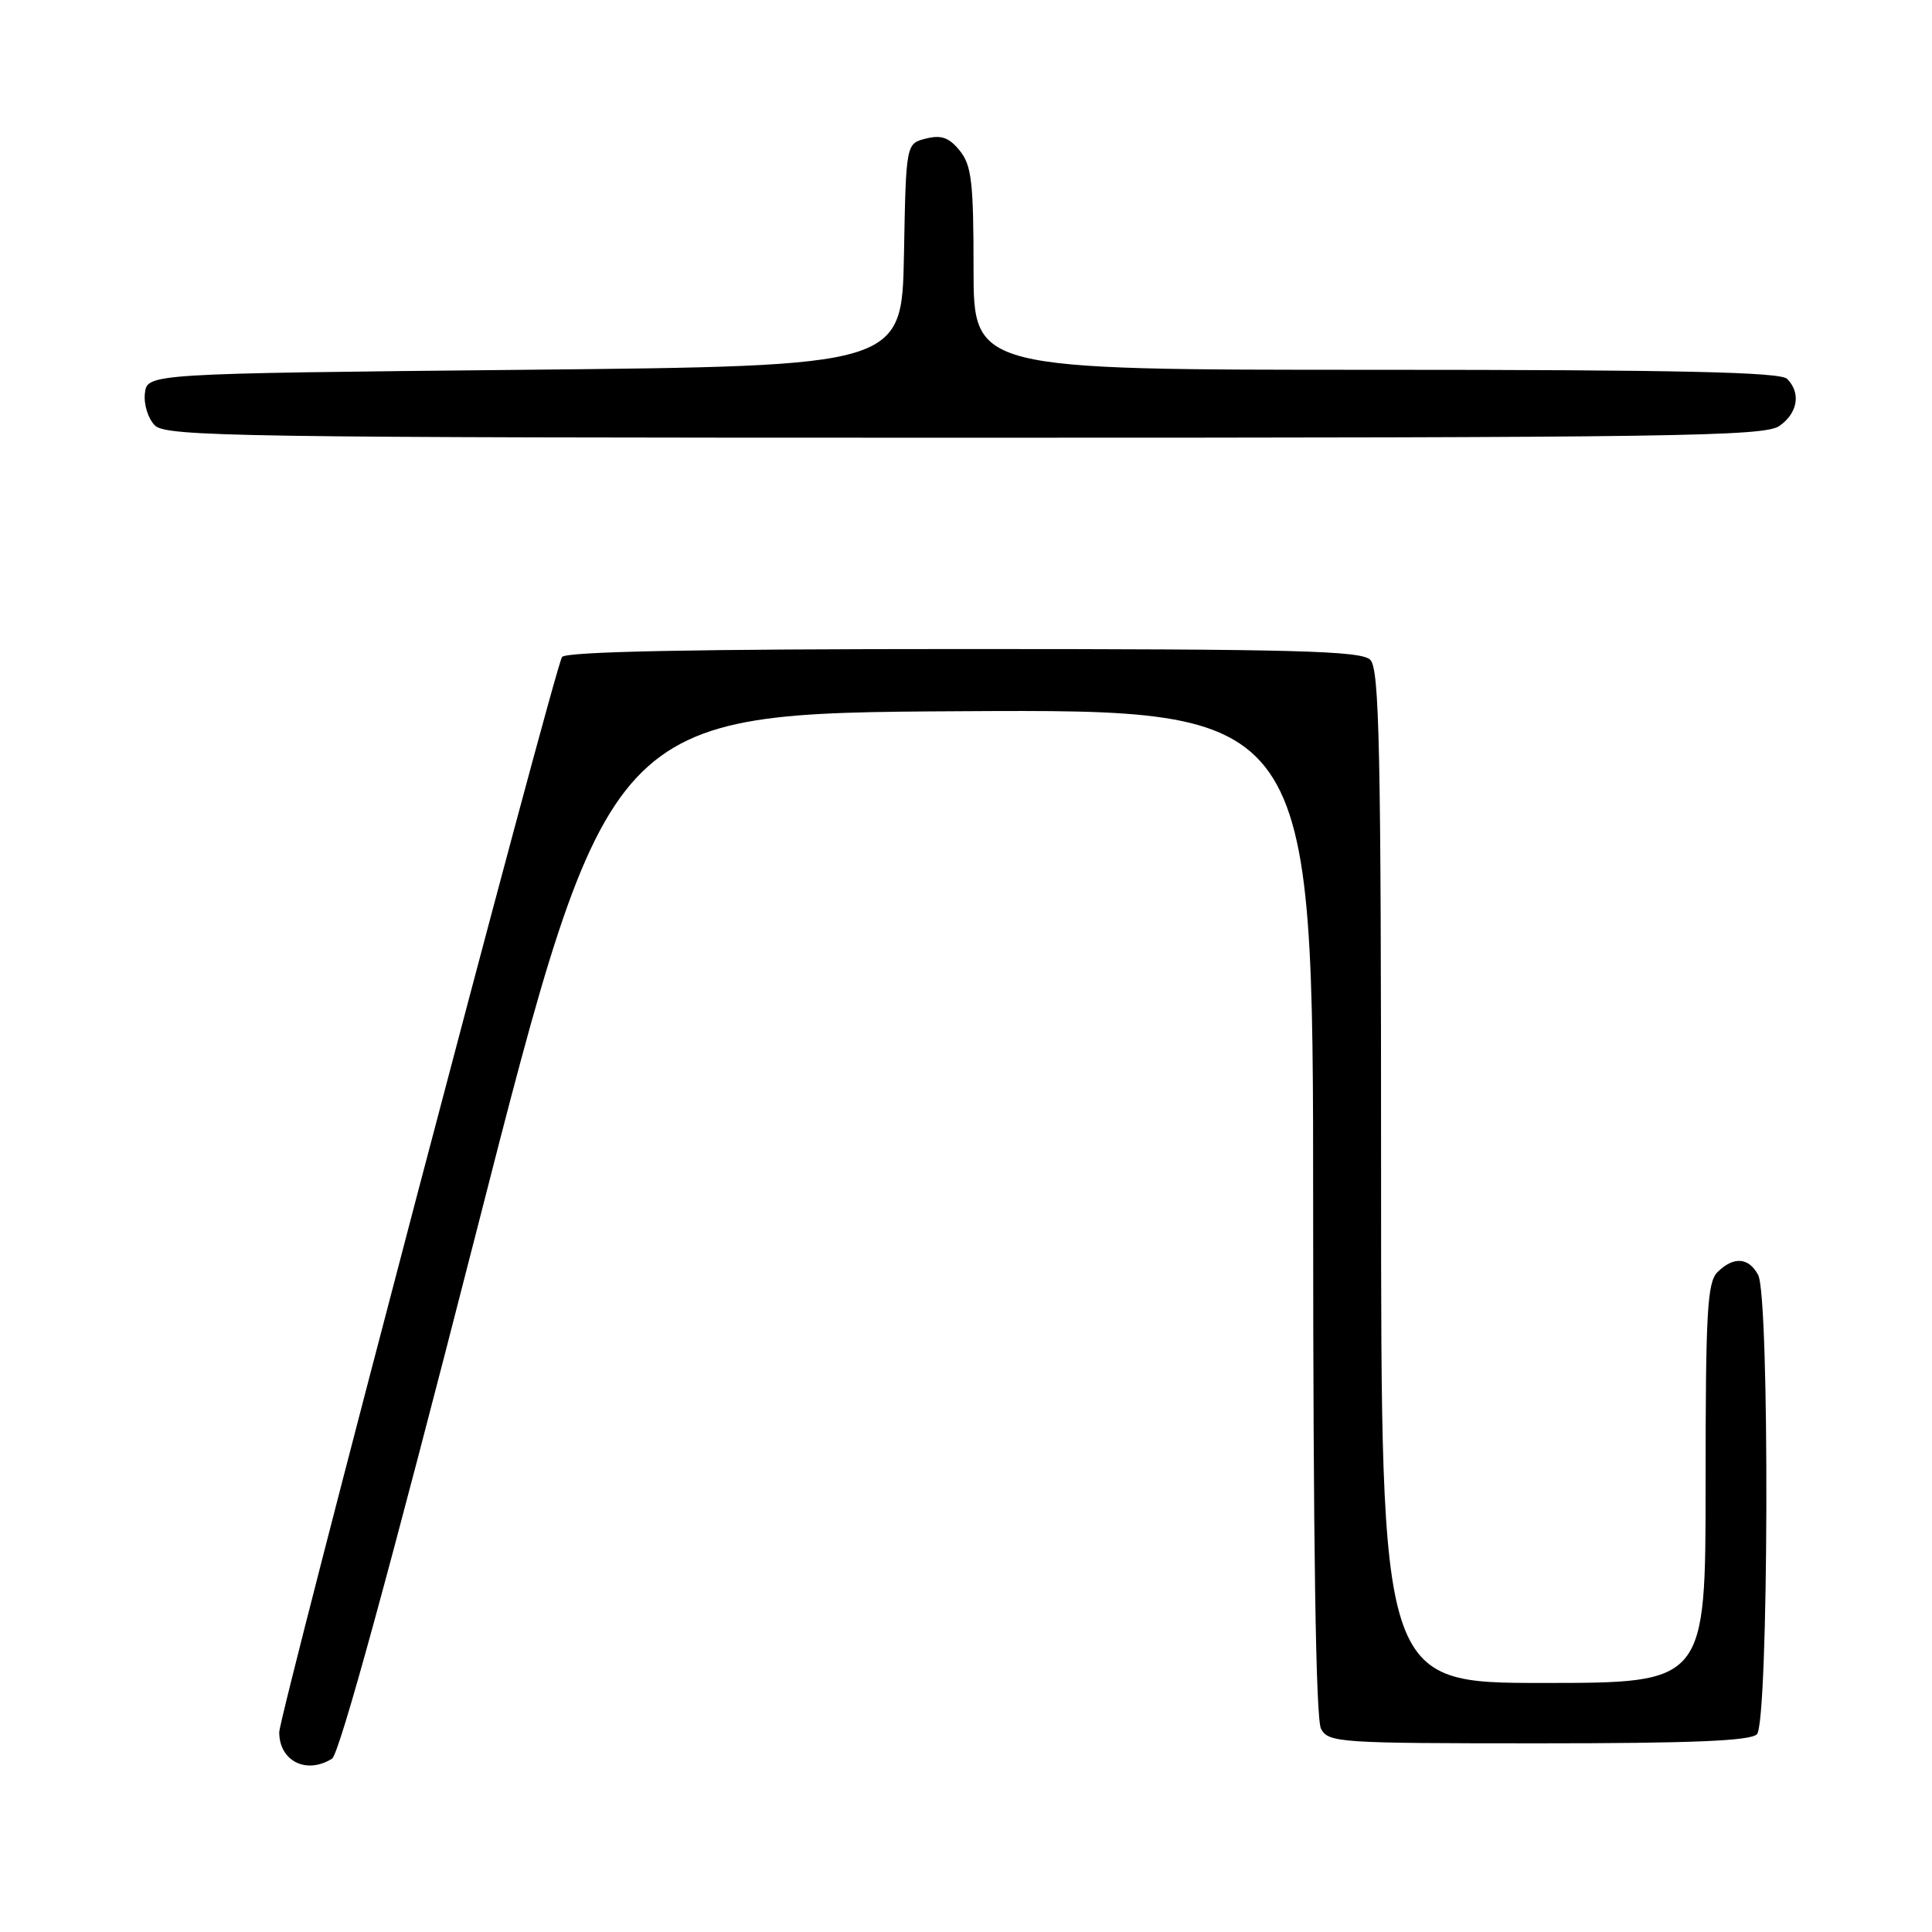 <?xml version="1.0" encoding="UTF-8" standalone="no"?>
<!DOCTYPE svg PUBLIC "-//W3C//DTD SVG 1.1//EN" "http://www.w3.org/Graphics/SVG/1.1/DTD/svg11.dtd" >
<svg xmlns="http://www.w3.org/2000/svg" xmlns:xlink="http://www.w3.org/1999/xlink" version="1.1" viewBox="0 0 256 256">
 <g >
 <path fill="currentColor"
d=" M 44.00 233.03 C 44.97 232.41 51.67 207.96 63.10 163.29 C 80.69 94.50 80.69 94.50 127.35 94.24 C 174.00 93.98 174.00 93.98 174.00 160.56 C 174.00 204.54 174.35 227.79 175.04 229.07 C 176.02 230.91 177.41 231.00 203.84 231.00 C 224.10 231.00 231.92 230.68 232.80 229.80 C 234.36 228.24 234.52 171.83 232.96 168.93 C 231.71 166.59 229.69 166.46 227.57 168.57 C 226.22 169.92 226.00 173.88 226.00 196.57 C 226.00 223.00 226.00 223.00 204.50 223.00 C 183.00 223.00 183.00 223.00 183.00 155.93 C 183.00 99.13 182.78 88.64 181.57 87.43 C 180.37 86.23 171.81 86.00 127.63 86.00 C 91.83 86.00 74.91 86.34 74.47 87.06 C 73.42 88.75 37.00 227.25 37.00 229.53 C 37.00 233.36 40.61 235.16 44.00 233.03 Z  M 235.78 56.44 C 238.22 54.73 238.66 52.06 236.80 50.20 C 235.90 49.30 222.42 49.00 182.30 49.00 C 129.00 49.00 129.00 49.00 129.00 35.61 C 129.00 24.12 128.74 21.90 127.17 19.96 C 125.76 18.22 124.73 17.85 122.70 18.36 C 120.05 19.02 120.05 19.02 119.78 33.76 C 119.50 48.50 119.50 48.50 69.50 49.00 C 19.50 49.50 19.50 49.50 19.20 52.12 C 19.03 53.58 19.62 55.47 20.52 56.37 C 22.00 57.85 31.59 58.00 127.85 58.00 C 221.90 58.00 233.80 57.83 235.78 56.44 Z "/>
</g>
</svg>